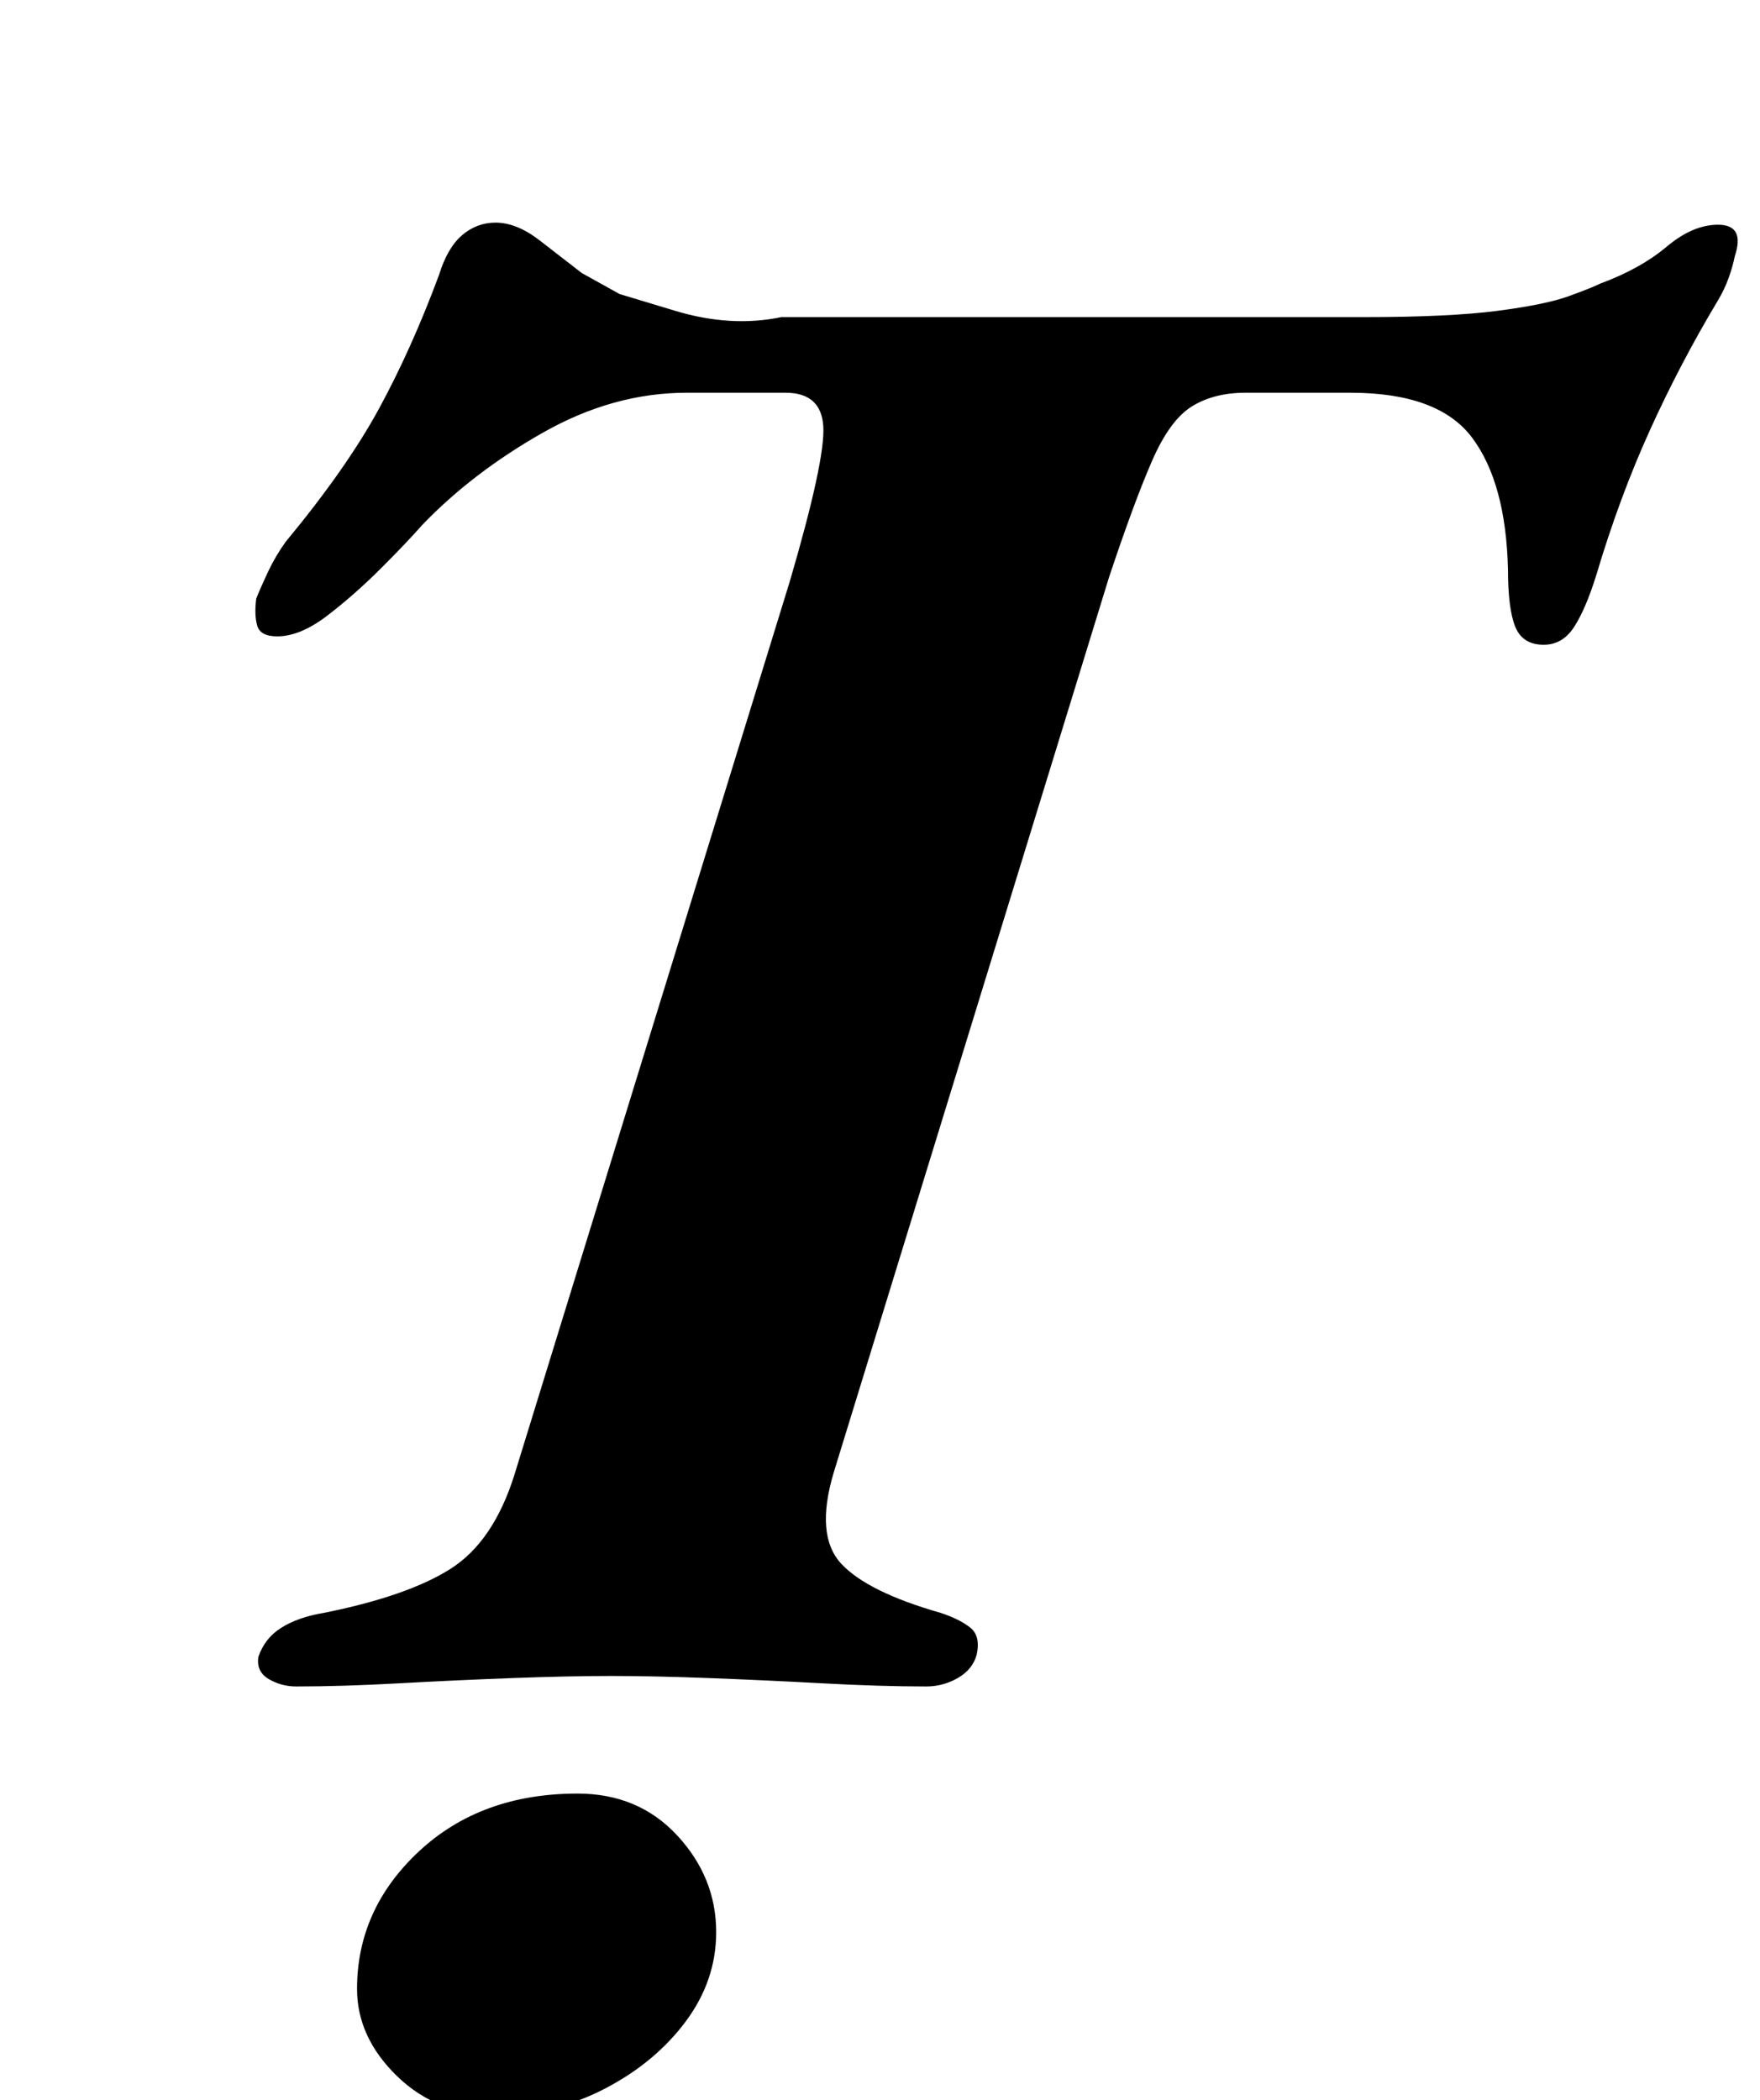 <?xml version="1.0" standalone="no"?>
<!DOCTYPE svg PUBLIC "-//W3C//DTD SVG 1.1//EN" "http://www.w3.org/Graphics/SVG/1.1/DTD/svg11.dtd" >
<svg xmlns="http://www.w3.org/2000/svg" xmlns:xlink="http://www.w3.org/1999/xlink" version="1.1" viewBox="-10 0 838 1000">
  <g transform="matrix(1 0 0 -1 0 800)">
   <path fill="currentColor"
d="M131 -3q-7 0 -13 3.5t-5 10.5q3 9 11 14t20 7q40 8 60.5 21t30.5 45l131 425q17 58 16 74t-18 16h-47q-35 0 -68.5 -19t-57.5 -44q-7 -8 -19.5 -20.5t-25.5 -22.5t-24 -10q-8 0 -9.5 5t-0.5 13q2 5 5.5 12.5t8.5 14.5q29 35 44.5 63.5t28.5 63.5q4 13 11 19t16 6
q10 0 21 -8.5t20 -15.5l18 -10t26.5 -8t50.5 -3h277q41 0 64 3t34 7t15 6q19 7 31.5 17.5t24.5 10.5q13 0 8 -15q-1 -5 -3 -10.5t-5 -10.5q-18 -30 -32.5 -62t-25.5 -69q-5 -16 -10.5 -24.5t-14.5 -8.5q-10 0 -13.5 8.5t-3.5 27.5q-1 41 -17 62.5t-58 21.5h-50
q-15 0 -25.5 -6.5t-19 -26t-20.5 -55.5l-131 -426q-9 -30 3.5 -43.5t47.5 -23.5q9 -3 14 -7t3 -13q-2 -7 -9 -11t-15 -4q-22 0 -49.5 1.5t-54 2.5t-46.5 1t-47 -1t-54 -2.5t-49 -1.5zM226 -207q-28 0 -47 18.5t-19 41.5q0 38 29.5 65.5t75.5 27.5q29 0 47.5 -20t18.5 -46
q0 -23 -14.5 -42.5t-38.5 -32t-52 -12.5z" />
  </g>

</svg>
